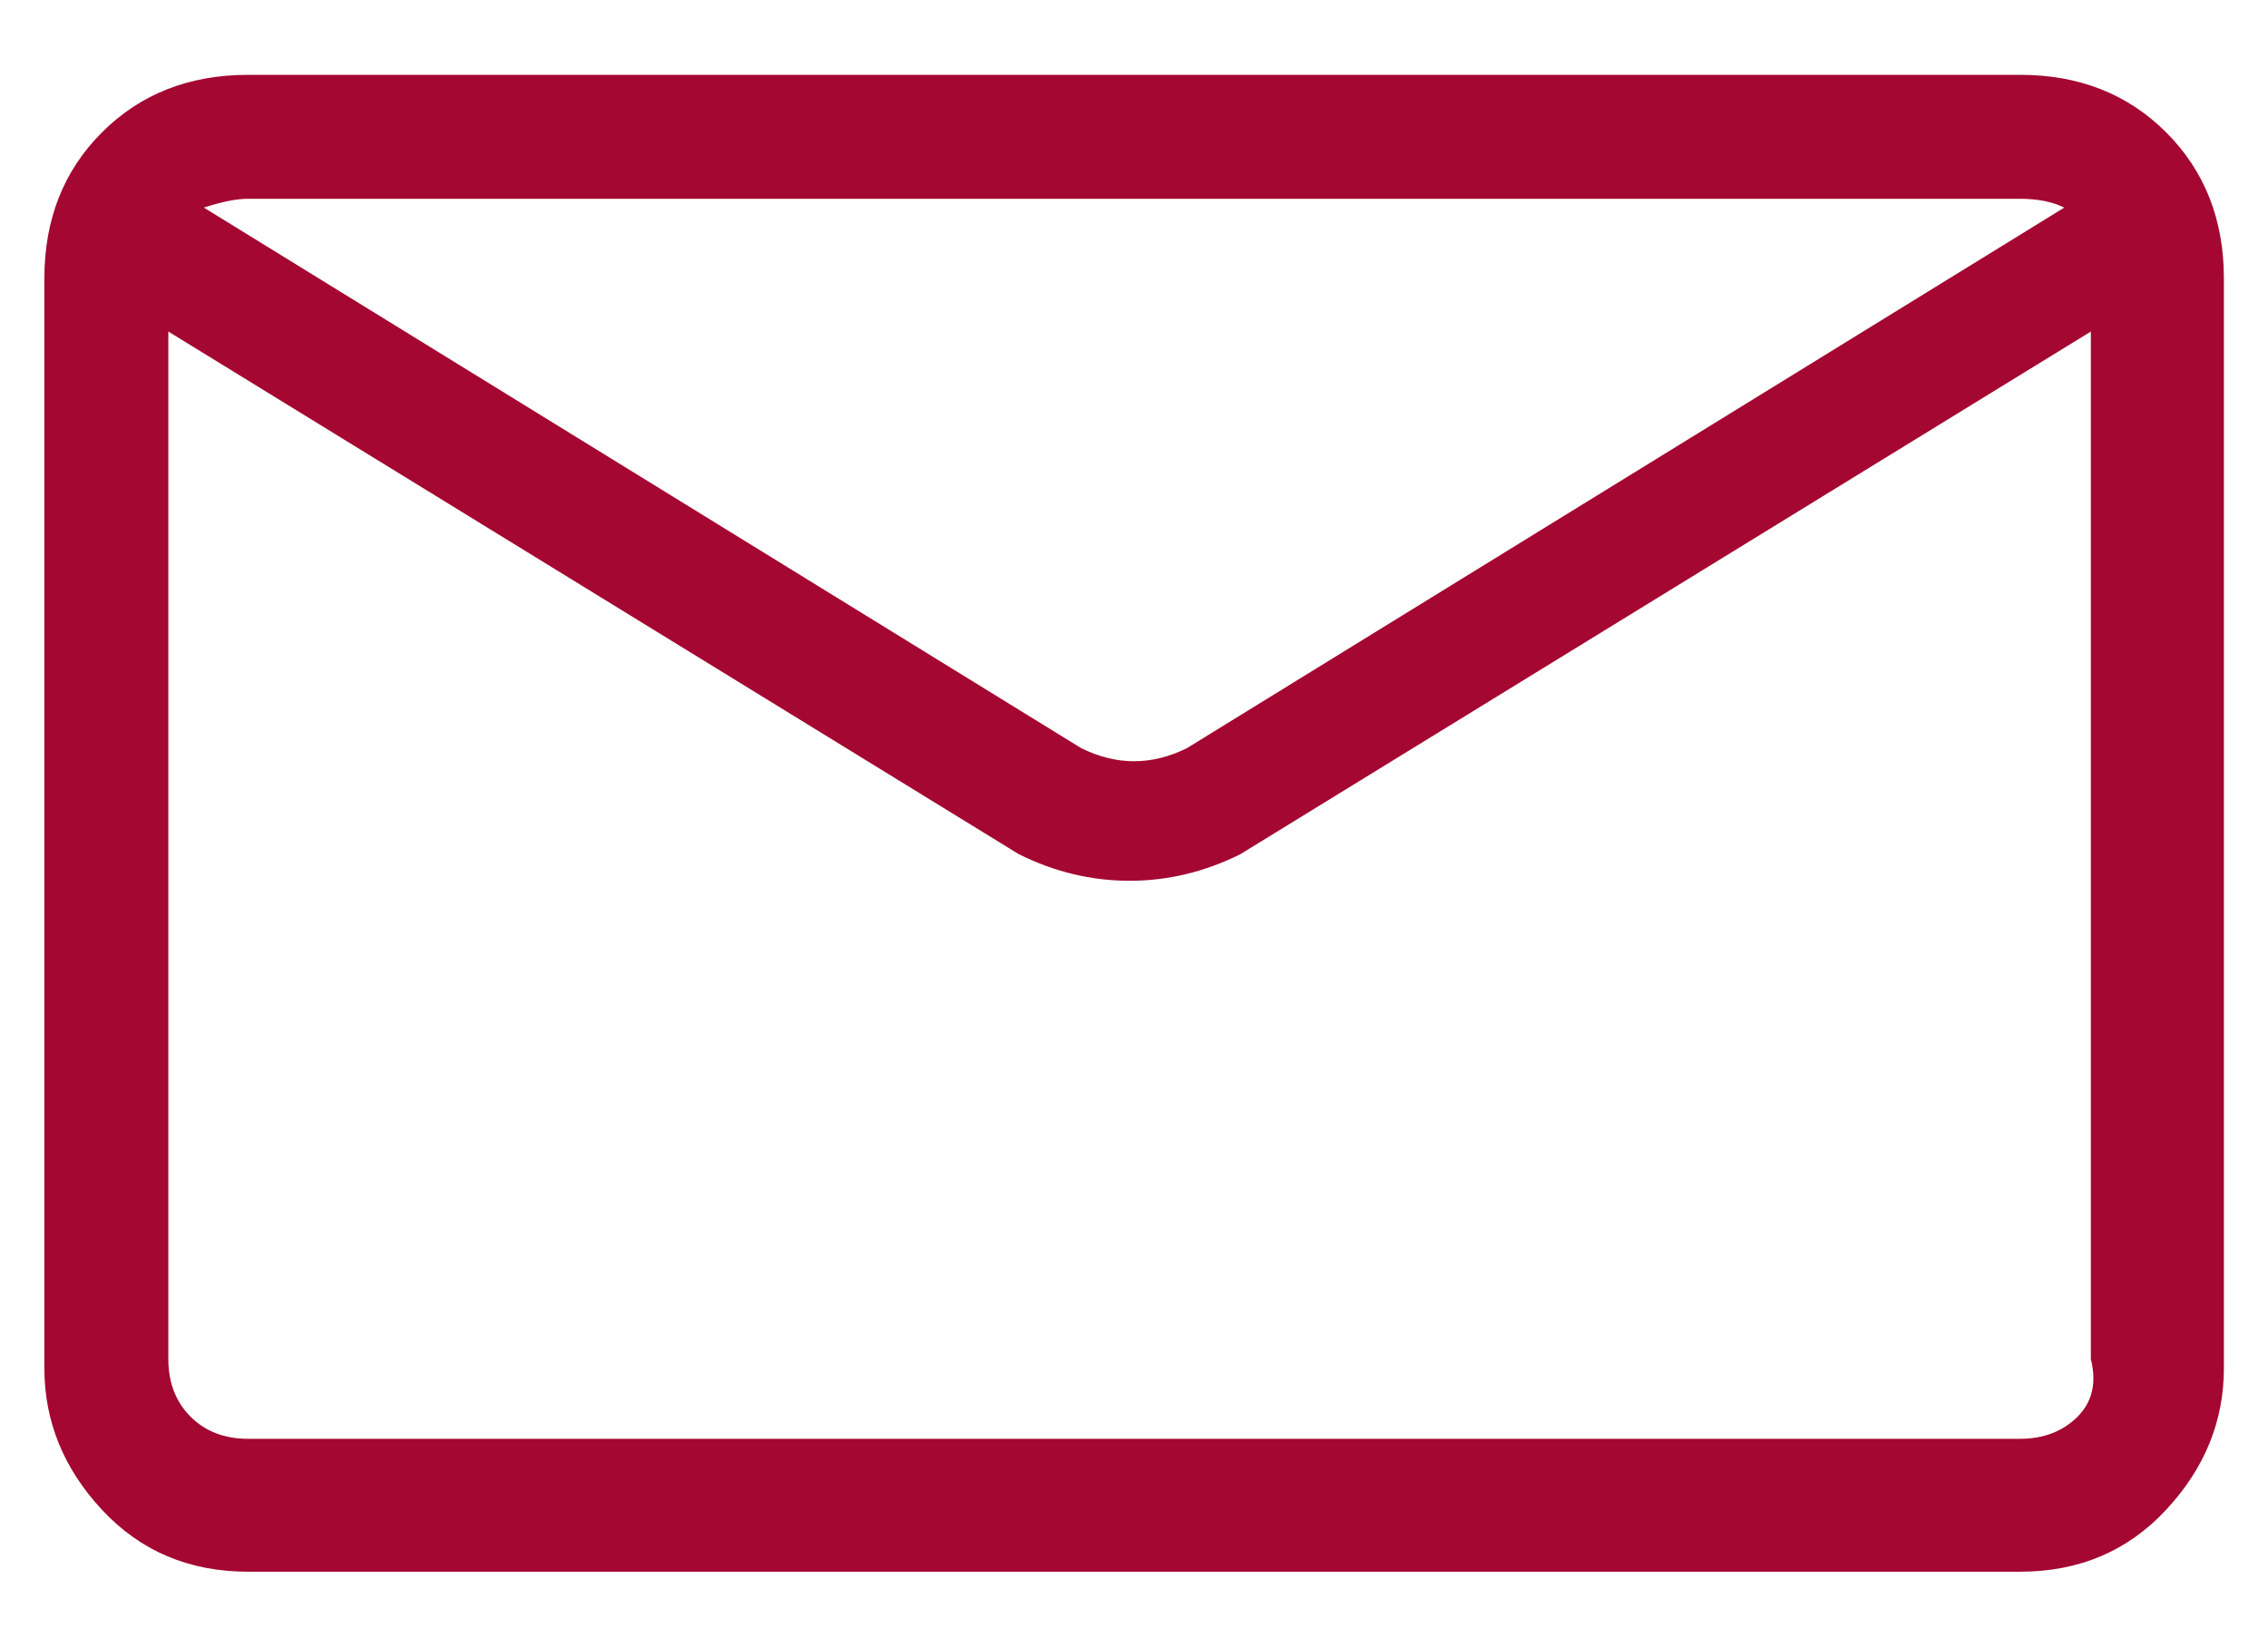 <svg width="18" height="13" viewBox="0 0 18 13" fill="none" xmlns="http://www.w3.org/2000/svg">
<path d="M16.032 0.594H1.969C1.501 0.594 1.114 0.746 0.809 1.051C0.504 1.356 0.352 1.743 0.352 2.212V10.86C0.352 11.282 0.504 11.657 0.809 11.985C1.114 12.313 1.501 12.477 1.969 12.477H16.032C16.501 12.477 16.887 12.313 17.192 11.985C17.497 11.657 17.65 11.282 17.65 10.86V2.212C17.65 1.743 17.497 1.356 17.192 1.051C16.887 0.746 16.501 0.594 16.032 0.594V0.594ZM16.032 1.578C16.172 1.578 16.29 1.602 16.383 1.648L9.422 5.938C9.141 6.078 8.86 6.078 8.579 5.938L1.618 1.648C1.758 1.602 1.876 1.578 1.969 1.578H16.032ZM16.032 11.422H1.969C1.782 11.422 1.629 11.363 1.512 11.246C1.395 11.128 1.336 10.976 1.336 10.789V2.632L8.086 6.781C8.367 6.921 8.66 6.992 8.965 6.992C9.27 6.992 9.563 6.921 9.844 6.781L16.594 2.632V10.789C16.641 10.976 16.606 11.128 16.489 11.246C16.371 11.363 16.219 11.422 16.031 11.422H16.032Z" fill="#A40731"/>
</svg>
